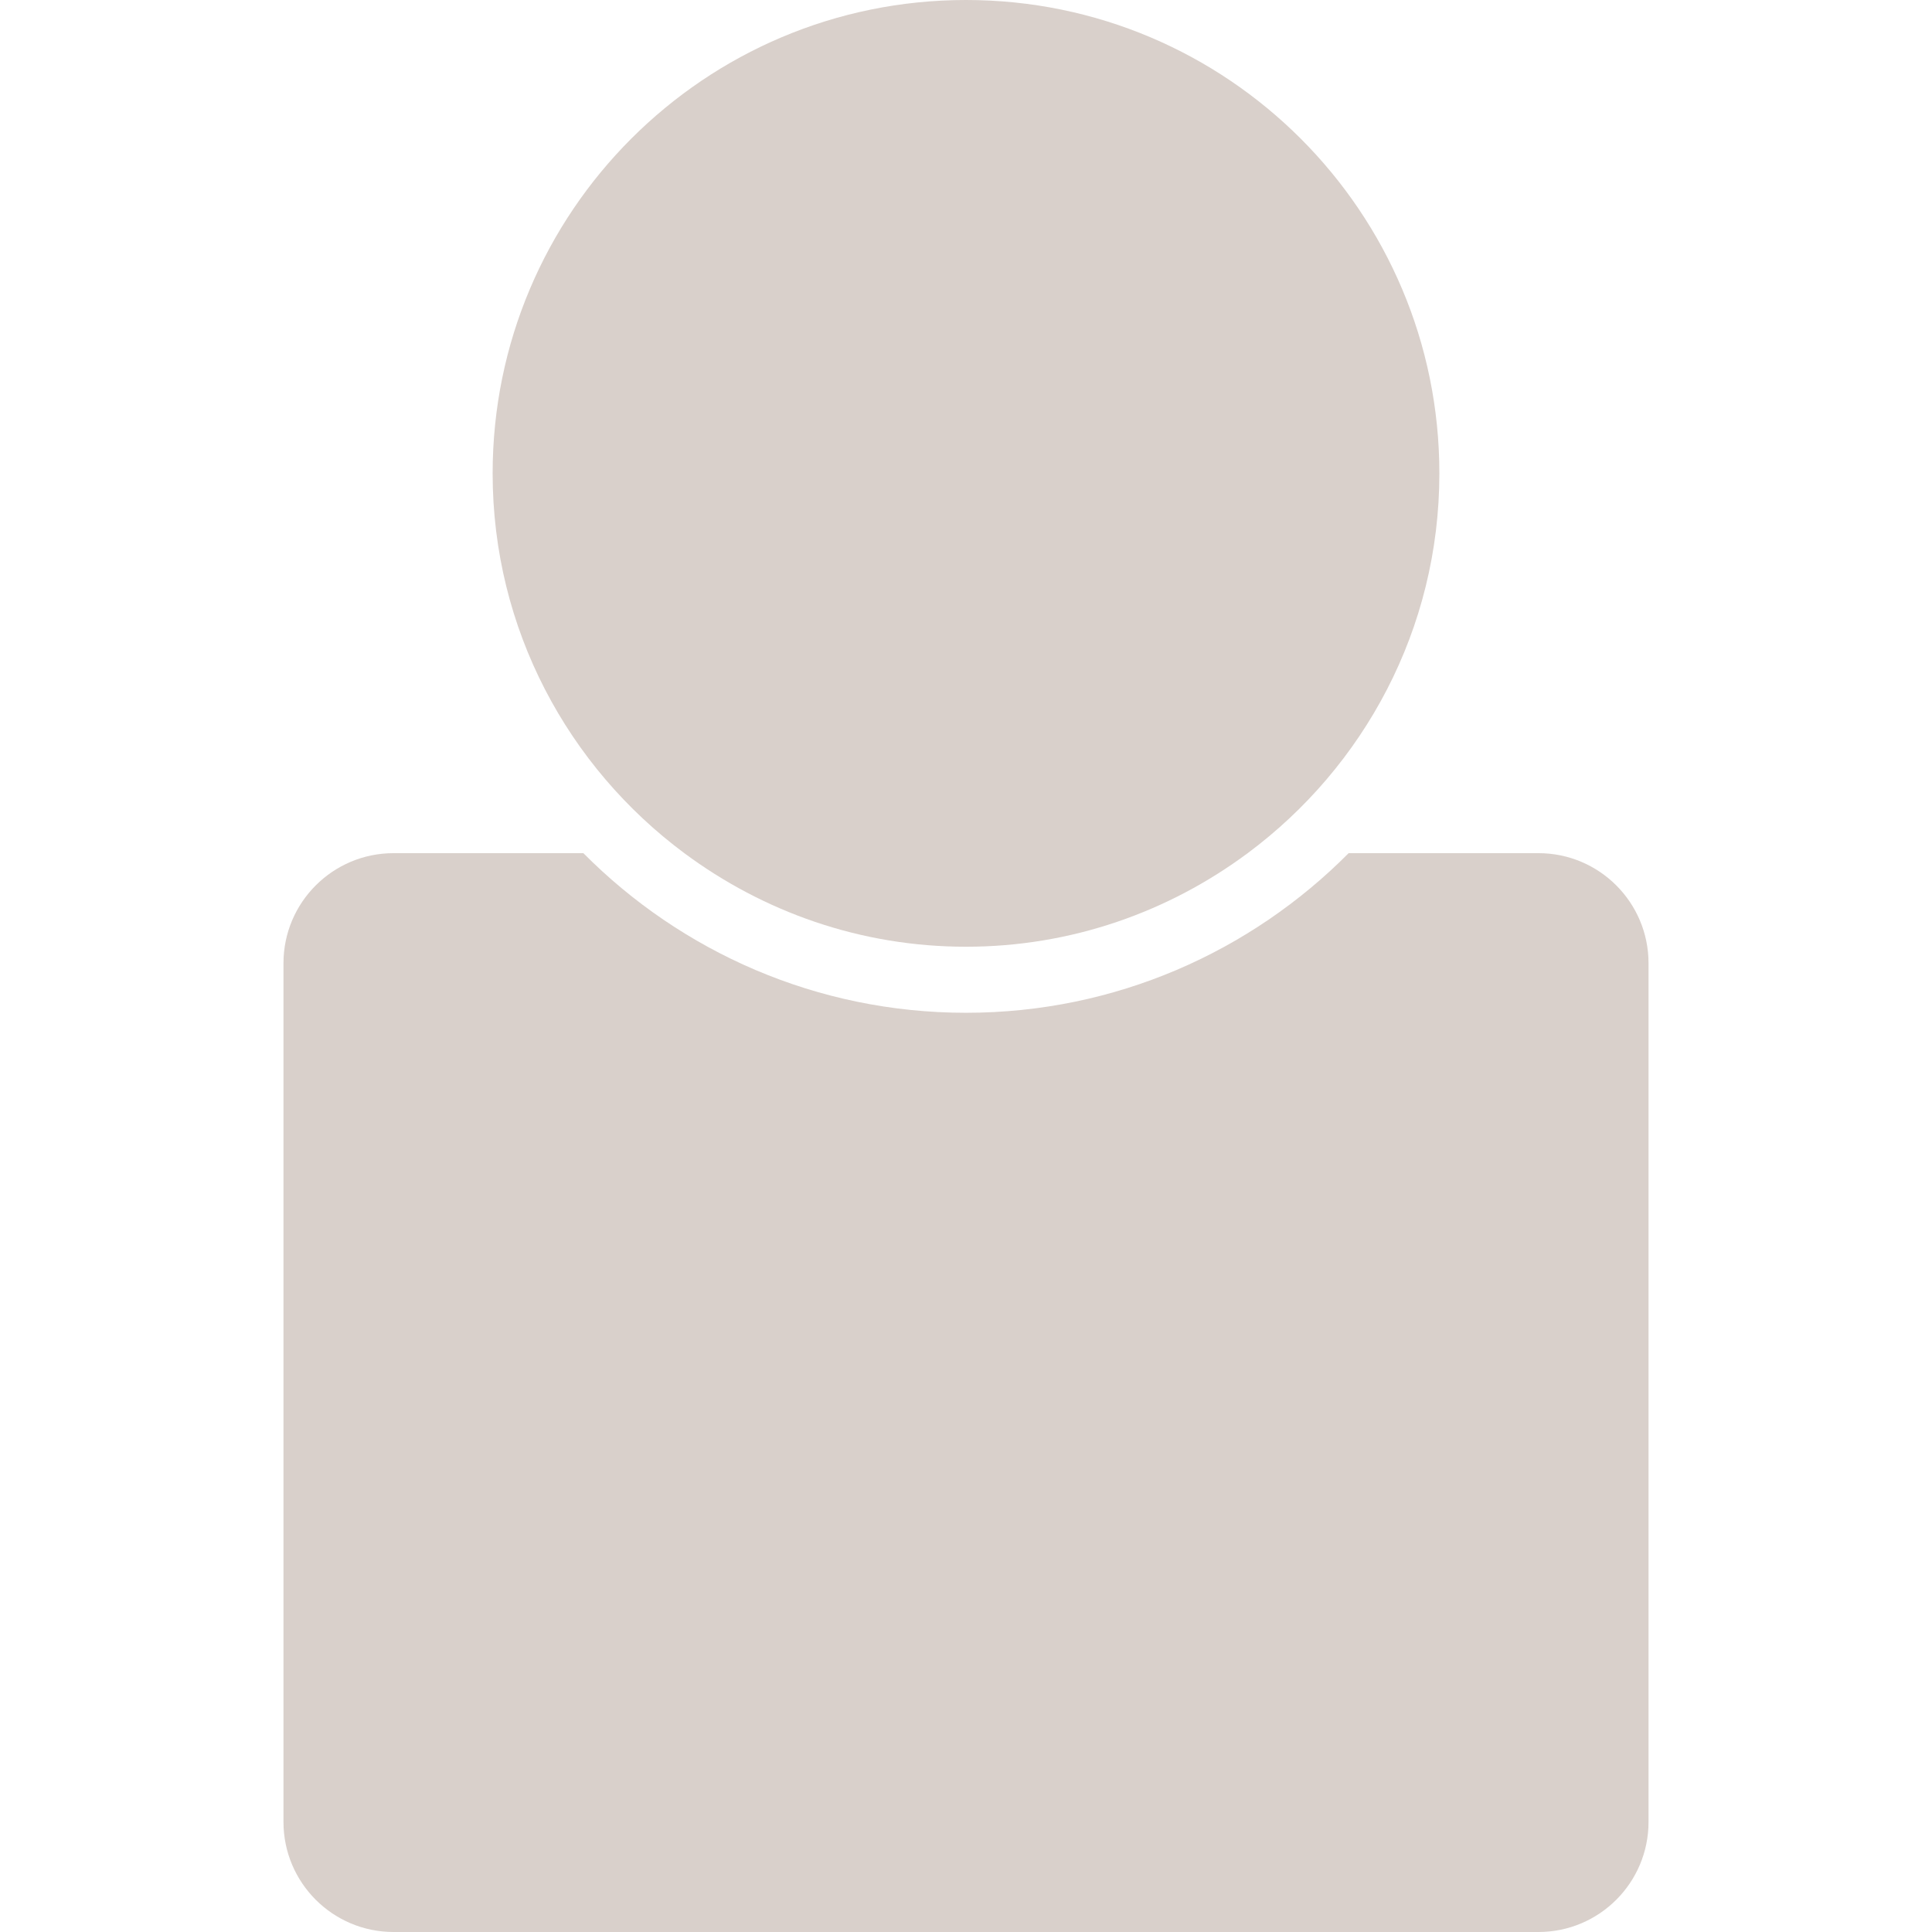 <?xml version="1.0" encoding="iso-8859-1"?>
<!-- Generator: Adobe Illustrator 16.0.0, SVG Export Plug-In . SVG Version: 6.00 Build 0)  -->
<!DOCTYPE svg PUBLIC "-//W3C//DTD SVG 1.1//EN" "http://www.w3.org/Graphics/SVG/1.1/DTD/svg11.dtd">
<svg xmlns="http://www.w3.org/2000/svg" xmlns:xlink="http://www.w3.org/1999/xlink" version="1.1" id="Capa_1" x="0px" y="0px" width="512px" height="512px" viewBox="0 0 537.03 537.03" style="enable-background:new 0 0 537.03 537.03;" xml:space="preserve">
<g>
	<g>
		<path d="M427.635,237.15h-52.76c-27.18,27.381-64.824,44.37-106.36,44.37c-41.537,0-79.181-16.989-106.359-44.37h-52.761    c-16.897,0-30.6,13.703-30.6,30.6v238.68c0,16.896,13.703,30.6,30.6,30.6h318.24c16.898,0,30.6-13.703,30.6-30.6V267.75    C458.235,250.853,444.534,237.15,427.635,237.15z" fill="#d9d0cb"/>
		<path d="M190.216,237.15c21.897,16.267,48.929,26.01,78.299,26.01c29.37,0,56.403-9.743,78.299-26.01    c32.271-23.979,53.281-62.271,53.281-105.57C400.096,58.911,341.184,0,268.516,0c-72.669,0-131.58,58.911-131.58,131.58    C136.936,174.879,157.946,213.172,190.216,237.15z" fill="#d9d0cb"/>
	</g>
</g>
<g>
</g>
<g>
</g>
<g>
</g>
<g>
</g>
<g>
</g>
<g>
</g>
<g>
</g>
<g>
</g>
<g>
</g>
<g>
</g>
<g>
</g>
<g>
</g>
<g>
</g>
<g>
</g>
<g>
</g>
</svg>
